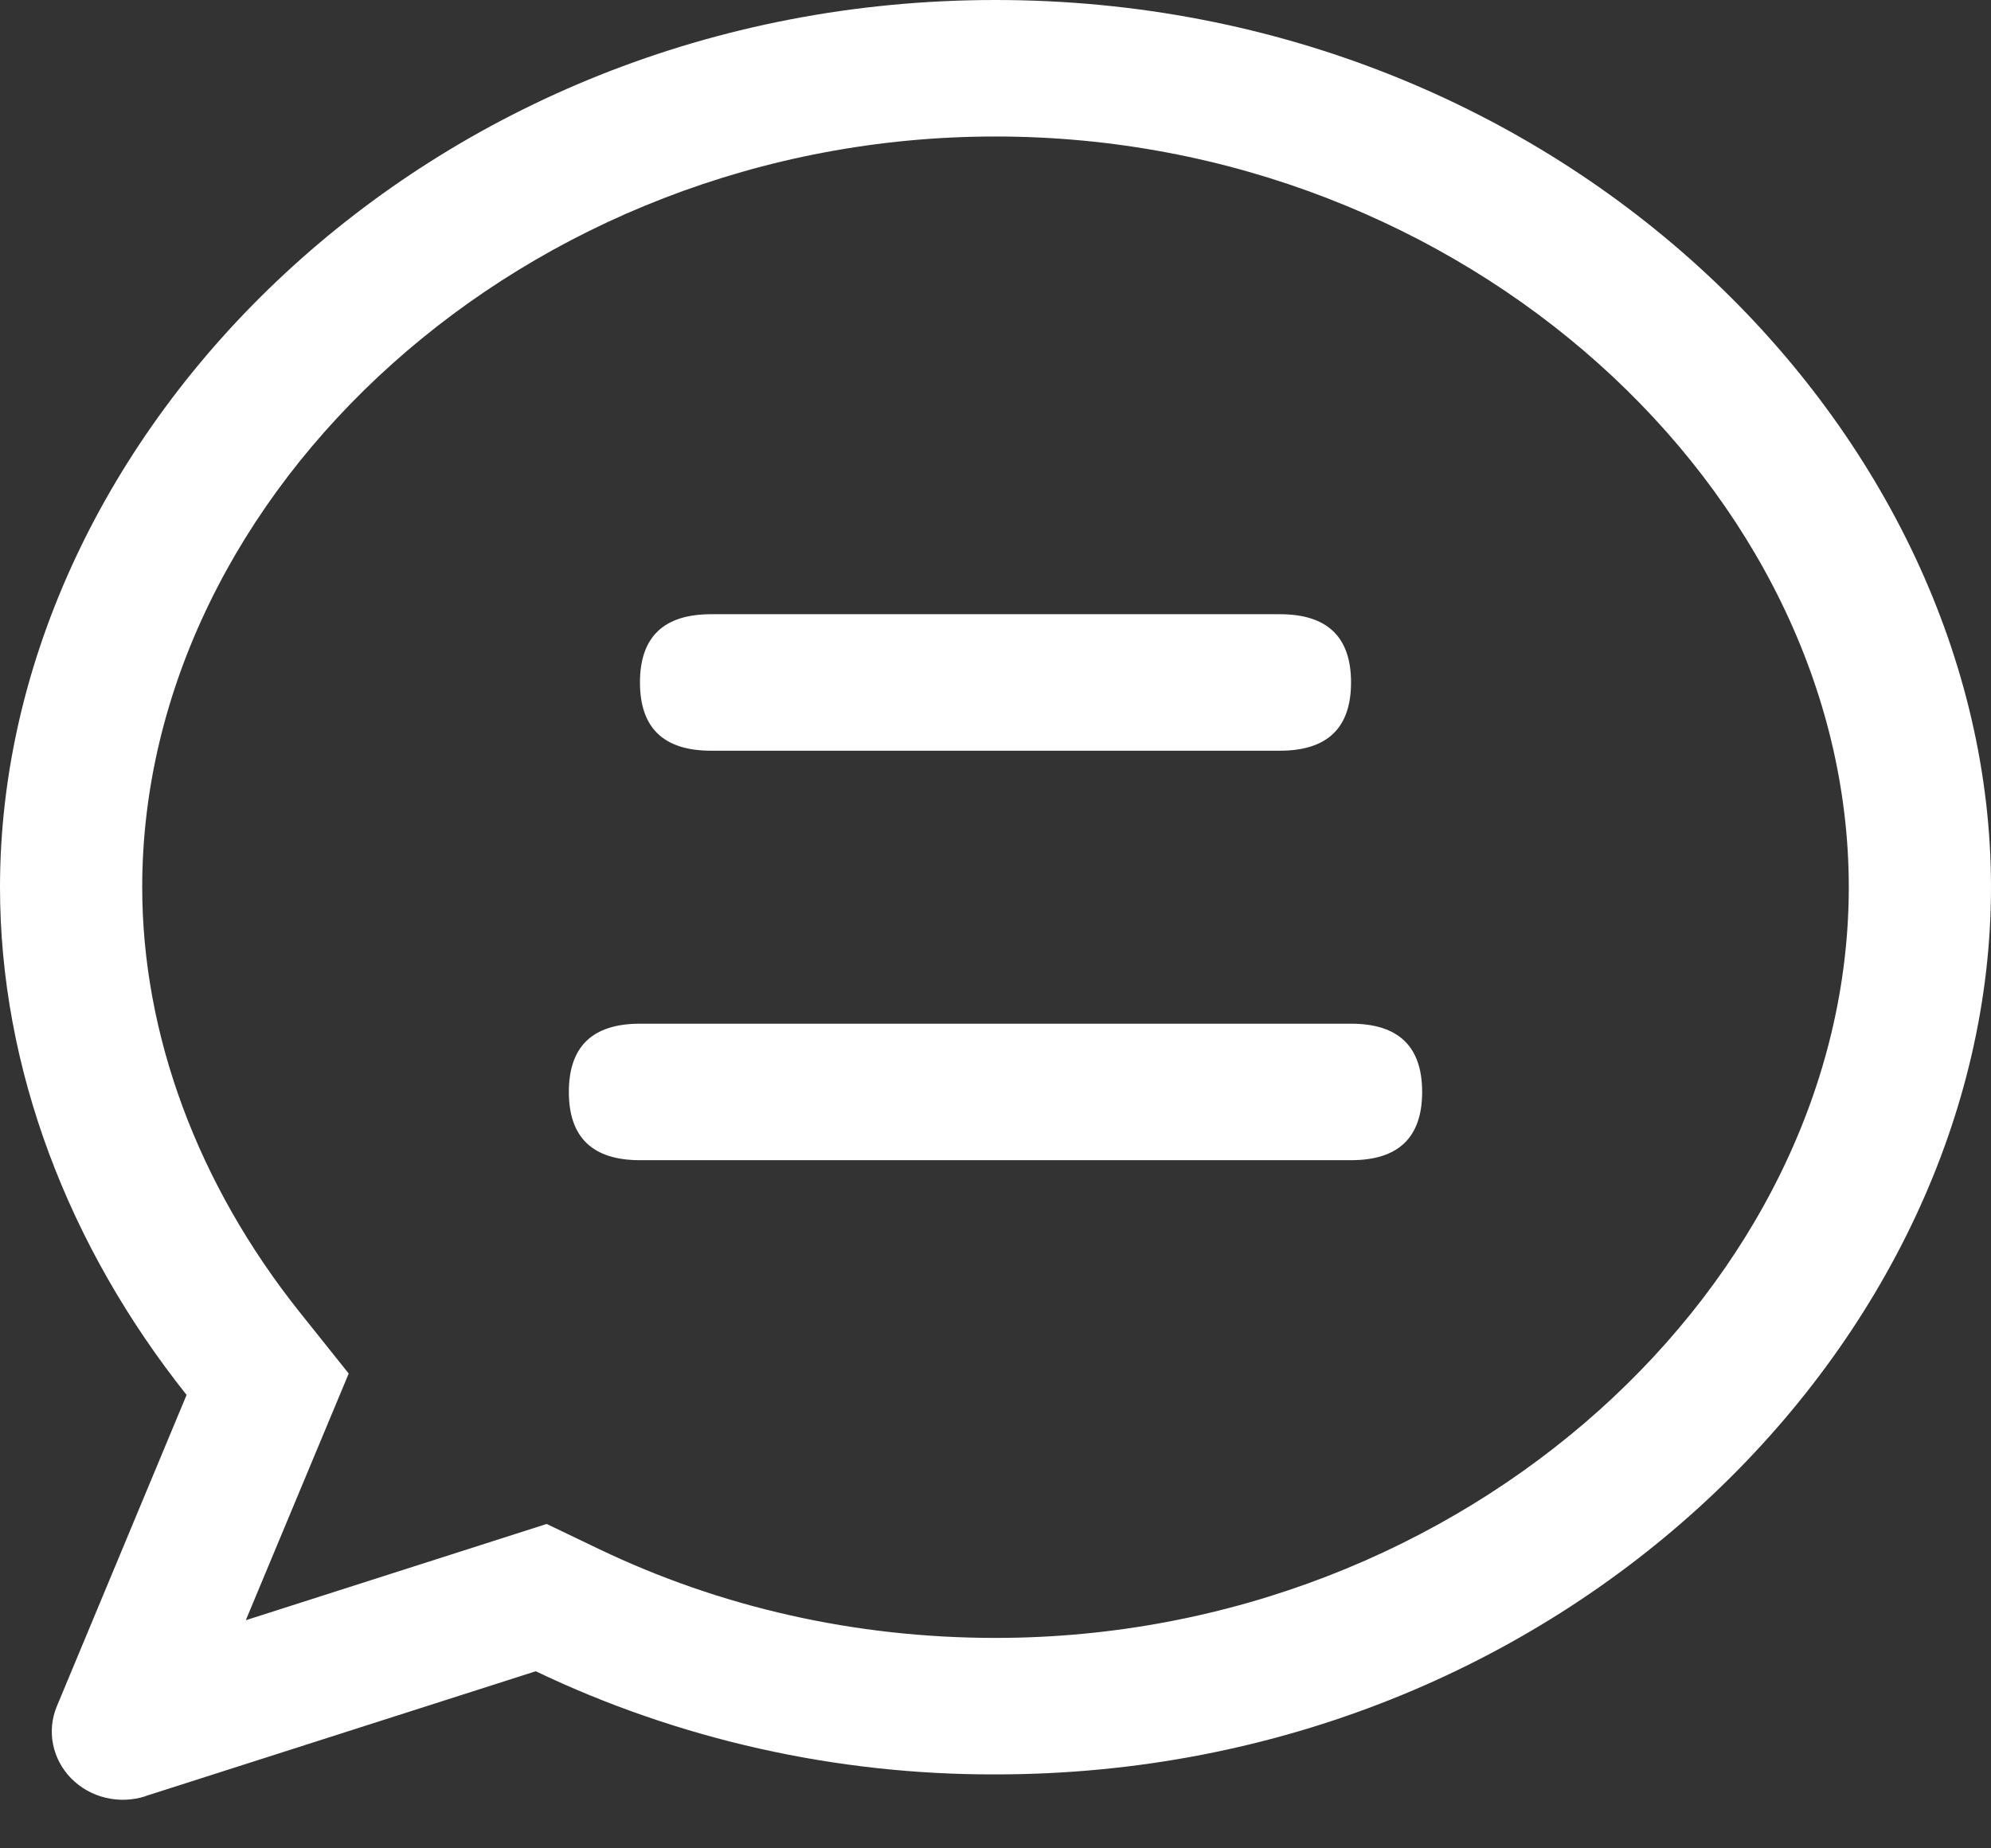 <svg width="28" height="26" viewBox="0 0 28 26" fill="none" xmlns="http://www.w3.org/2000/svg">
<rect x="0" y="0" width="28" height="26" fill="#333333" stroke="none"/>
<path d="M3.46 22.79L7.688 21.437L8.428 21.792C10.128 22.606 12.018 23.04 14 23.04C20.62 23.04 26 18.037 26 12.48C26 6.924 20.62 1.92 14 1.92C7.38 1.92 2 6.924 2 12.48C2 14.554 2.78 16.658 4.214 18.457L4.904 19.321L3.458 22.788L3.46 22.79ZM2.046 25.267C1.865 25.325 1.67 25.333 1.485 25.288C1.3 25.244 1.132 25.149 1.001 25.016C0.87 24.883 0.782 24.716 0.746 24.536C0.71 24.356 0.729 24.17 0.8 24L2.624 19.622C0.96 17.53 0 15.026 0 12.48C0 6.117 6 0 14 0C22 0 28 6.117 28 12.48C28 18.843 22 24.96 14 24.96C11.756 24.966 9.542 24.469 7.534 23.509L2.046 25.265V25.267Z" fill="white"/>
<path d="M9 14.4H19C19.667 14.4 20 14.72 20 15.36C20 16 19.667 16.32 19 16.32H9C8.333 16.32 8 16 8 15.36C8 14.72 8.333 14.4 9 14.4ZM10 8.64H18C18.667 8.64 19 8.96 19 9.6C19 10.24 18.667 10.56 18 10.56H10C9.333 10.56 9 10.24 9 9.6C9 8.96 9.333 8.64 10 8.64Z" fill="white"/>
</svg>
